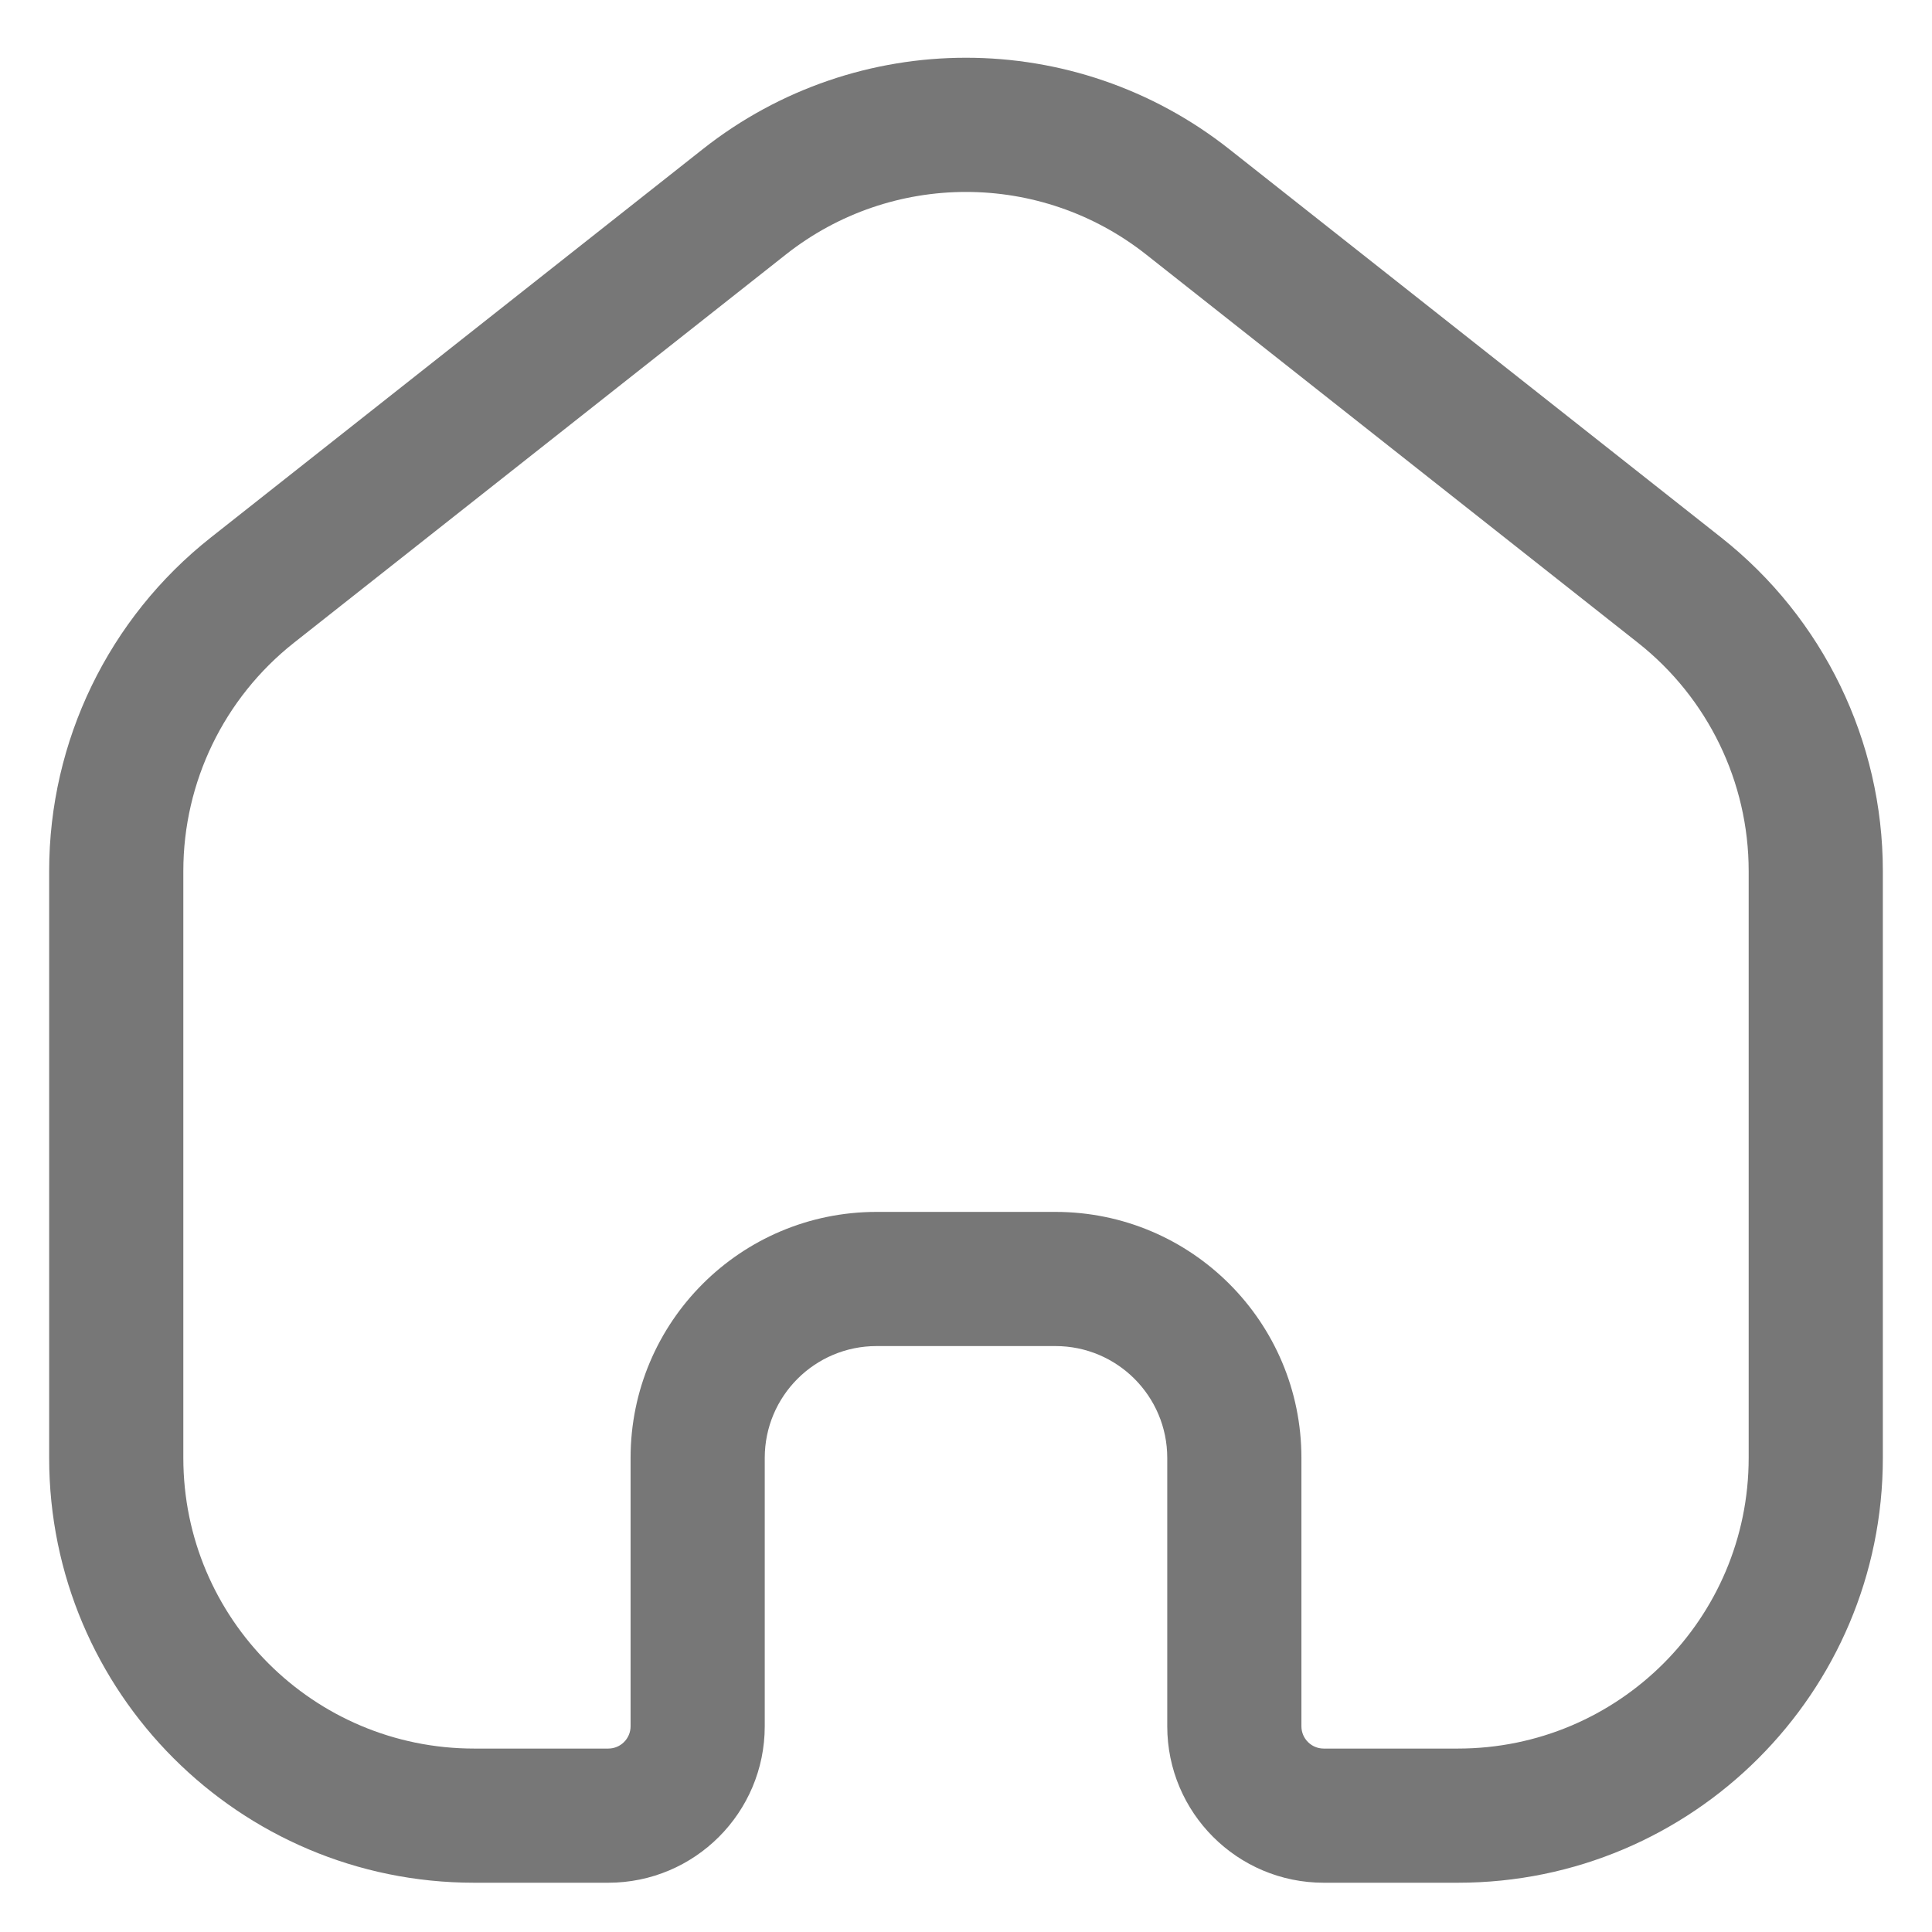 <svg width="18" height="18" viewBox="0 0 18 18" fill="none" xmlns="http://www.w3.org/2000/svg">
<path fill-rule="evenodd" clip-rule="evenodd" d="M10.678 2.371C9.694 1.594 8.306 1.594 7.322 2.371L2.738 5.989C2.088 6.503 1.708 7.286 1.708 8.115V13.583C1.708 15.079 2.921 16.291 4.417 16.291H5.667C5.782 16.291 5.875 16.198 5.875 16.083V13.583C5.875 12.317 6.901 11.291 8.167 11.291H9.833C11.099 11.291 12.125 12.317 12.125 13.583V16.083C12.125 16.198 12.218 16.291 12.333 16.291H13.583C15.079 16.291 16.292 15.079 16.292 13.583V8.115C16.292 7.286 15.912 6.503 15.261 5.989L10.678 2.371ZM6.547 1.39C7.985 0.254 10.015 0.254 11.453 1.39L16.036 5.008C16.987 5.759 17.542 6.903 17.542 8.115V13.583C17.542 15.769 15.77 17.541 13.583 17.541H12.333C11.528 17.541 10.875 16.888 10.875 16.083V13.583C10.875 13.008 10.409 12.541 9.833 12.541H8.167C7.591 12.541 7.125 13.008 7.125 13.583V16.083C7.125 16.888 6.472 17.541 5.667 17.541H4.417C2.231 17.541 0.458 15.769 0.458 13.583V8.115C0.458 6.903 1.013 5.759 1.964 5.008L6.547 1.39Z" fill="#777777"/>
</svg>
